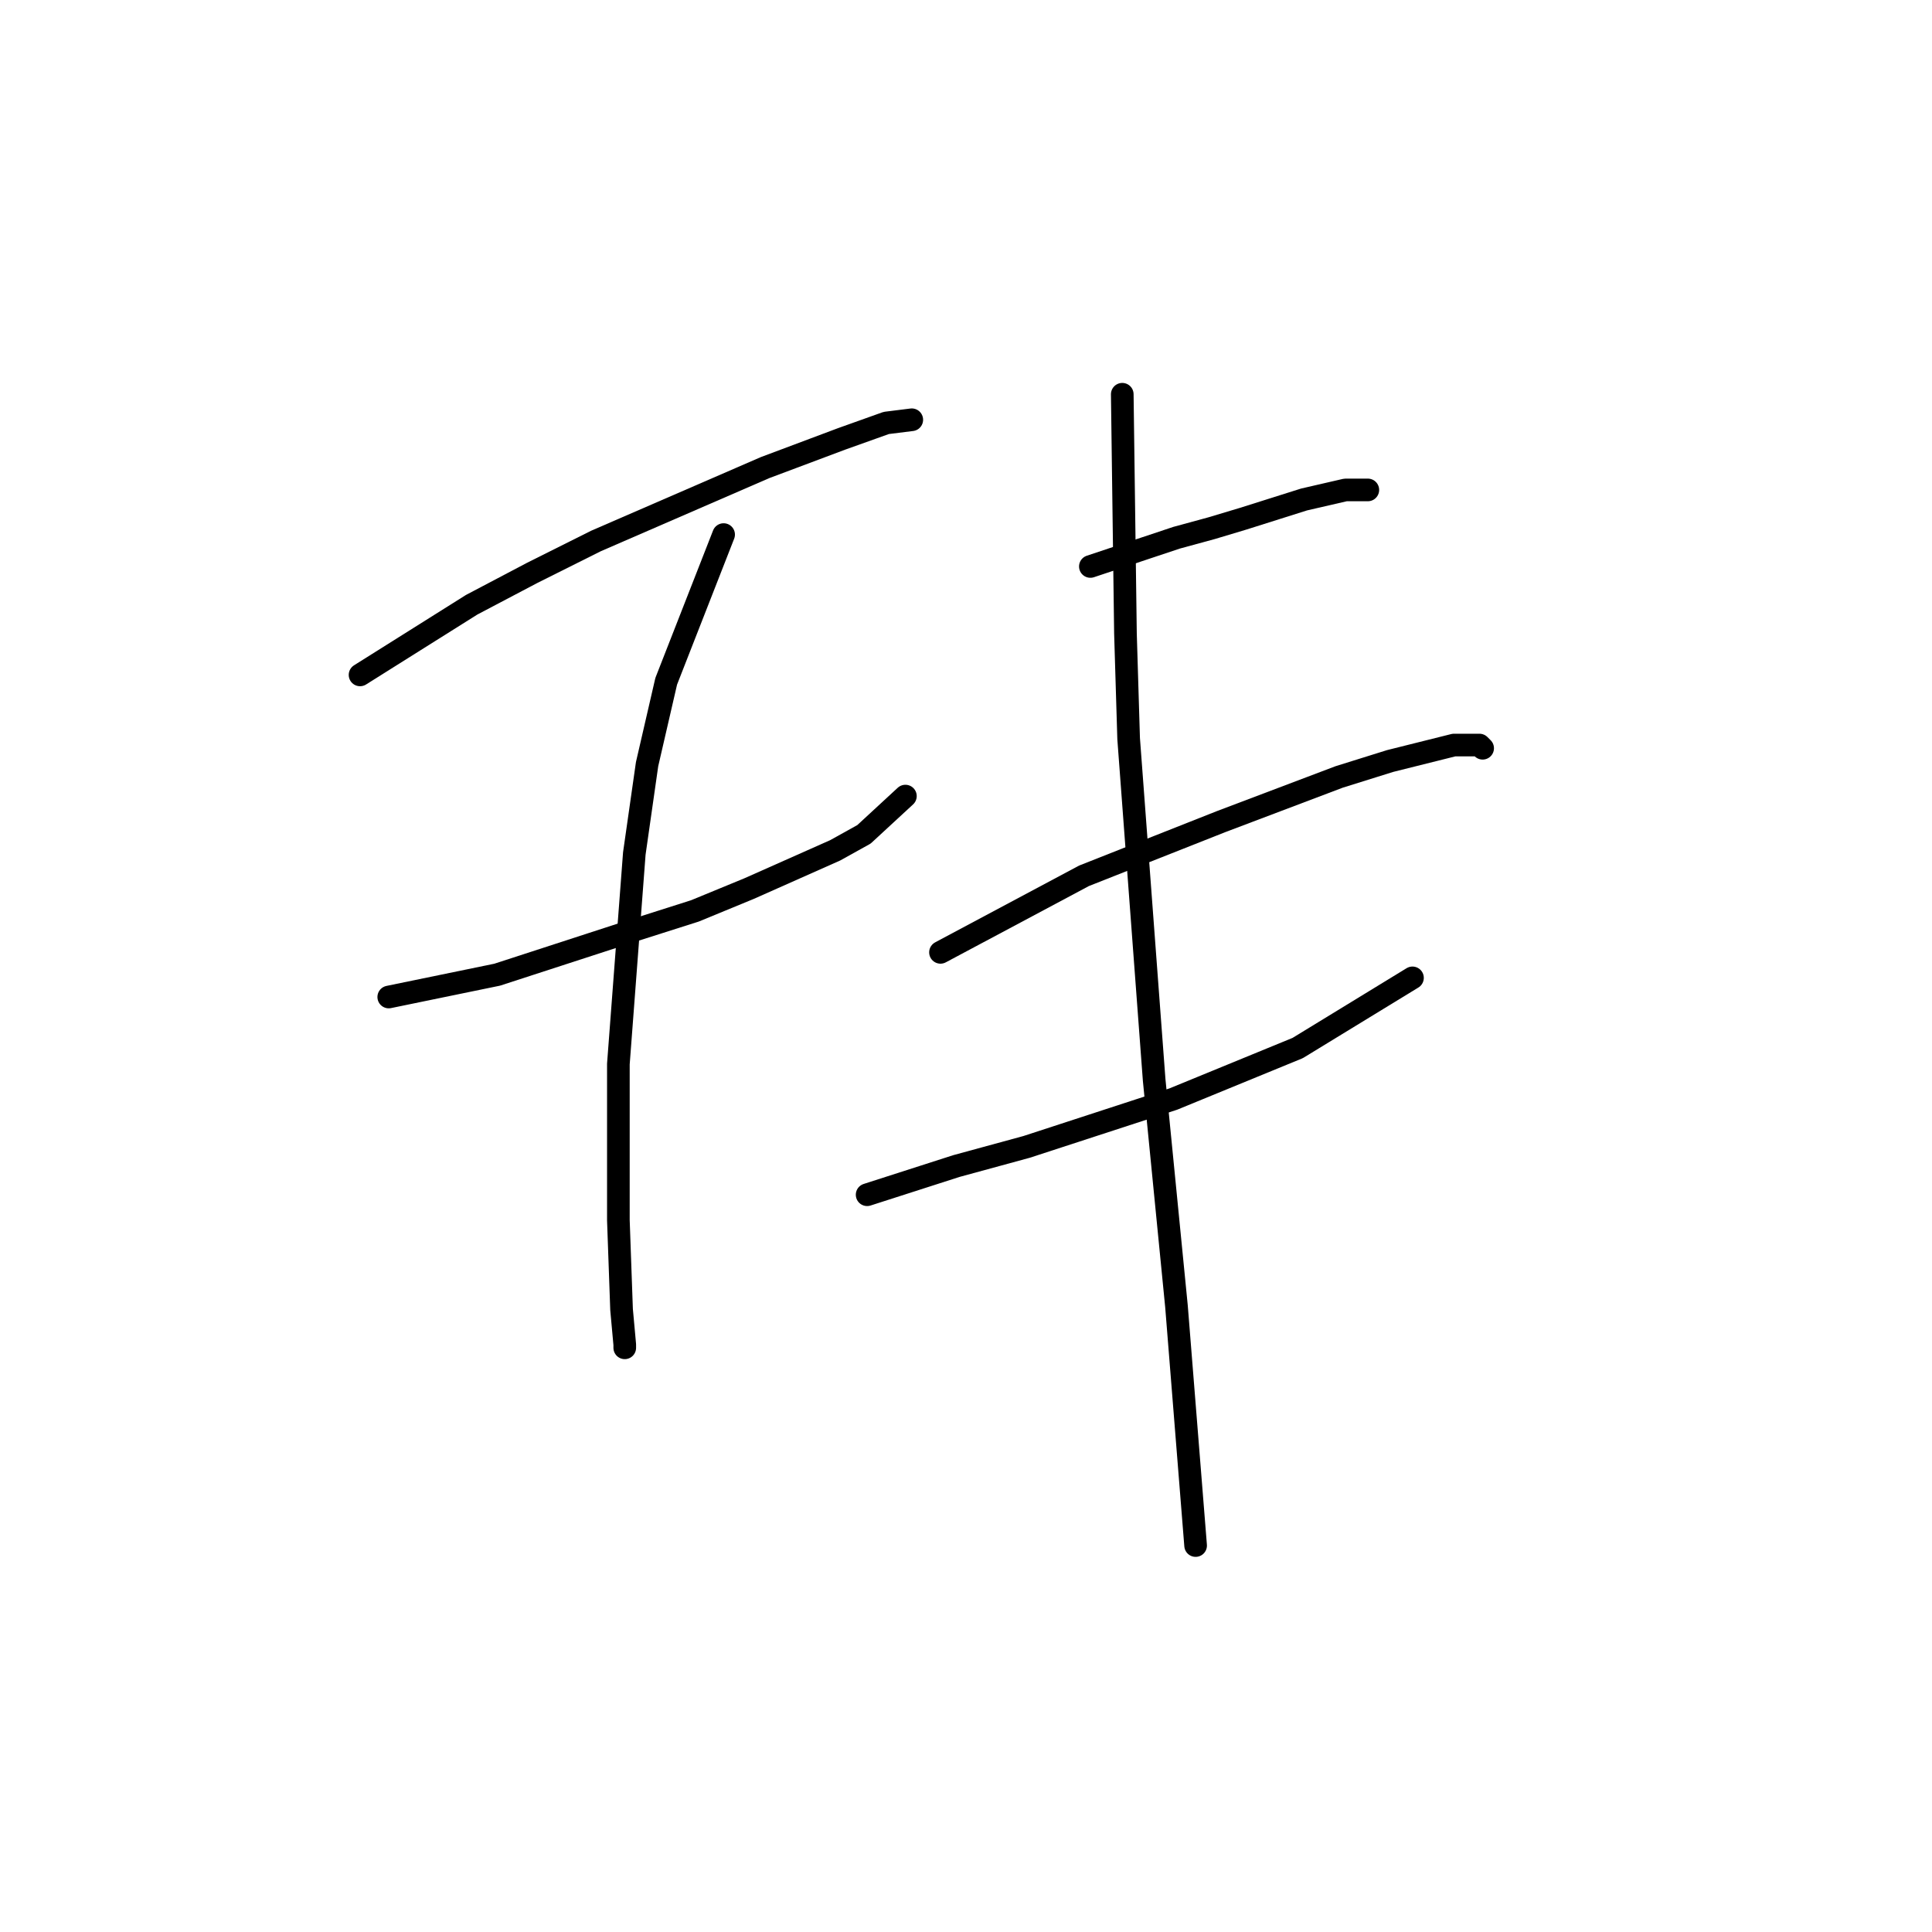 <?xml version="1.0" standalone="no"?>
    <svg width="256" height="256" xmlns="http://www.w3.org/2000/svg" version="1.1">
    <polyline stroke="black" stroke-width="3" stroke-linecap="round" fill="transparent" stroke-linejoin="round" points="47.708 89.428 62.499 80.131 70.528 75.905 78.979 71.679 101.376 61.96 111.518 58.156 117.435 56.043 120.815 55.621 120.815 55.621 " />
        <polyline stroke="black" stroke-width="3" stroke-linecap="round" fill="transparent" stroke-linejoin="round" points="51.511 132.109 65.879 129.151 82.783 123.657 92.08 120.699 99.264 117.741 110.673 112.67 114.477 110.557 119.97 105.486 119.97 105.486 " />
        <polyline stroke="black" stroke-width="3" stroke-linecap="round" fill="transparent" stroke-linejoin="round" points="95.883 70.834 88.276 90.273 85.741 101.26 84.05 113.092 81.938 140.983 81.938 161.69 82.36 173.522 82.783 178.17 82.783 178.593 82.783 178.593 " />
        <polyline stroke="black" stroke-width="3" stroke-linecap="round" fill="transparent" stroke-linejoin="round" points="144.48 75.06 155.89 71.256 160.538 69.989 164.764 68.721 172.793 66.185 178.287 64.918 181.245 64.918 181.245 64.918 " />
        <polyline stroke="black" stroke-width="3" stroke-linecap="round" fill="transparent" stroke-linejoin="round" points="124.619 126.192 143.635 116.05 161.806 108.867 177.442 102.95 184.203 100.837 192.655 98.724 196.036 98.724 196.458 99.147 196.458 99.147 " />
        <polyline stroke="black" stroke-width="3" stroke-linecap="round" fill="transparent" stroke-linejoin="round" points="114.899 158.309 126.732 154.506 136.028 151.97 155.467 145.631 171.948 138.87 187.161 129.573 187.161 129.573 " />
        <polyline stroke="black" stroke-width="3" stroke-linecap="round" fill="transparent" stroke-linejoin="round" points="148.706 52.24 149.129 83.934 149.551 97.879 152.932 143.096 155.89 173.099 158.425 204.793 158.425 204.793 " />
        </svg>
